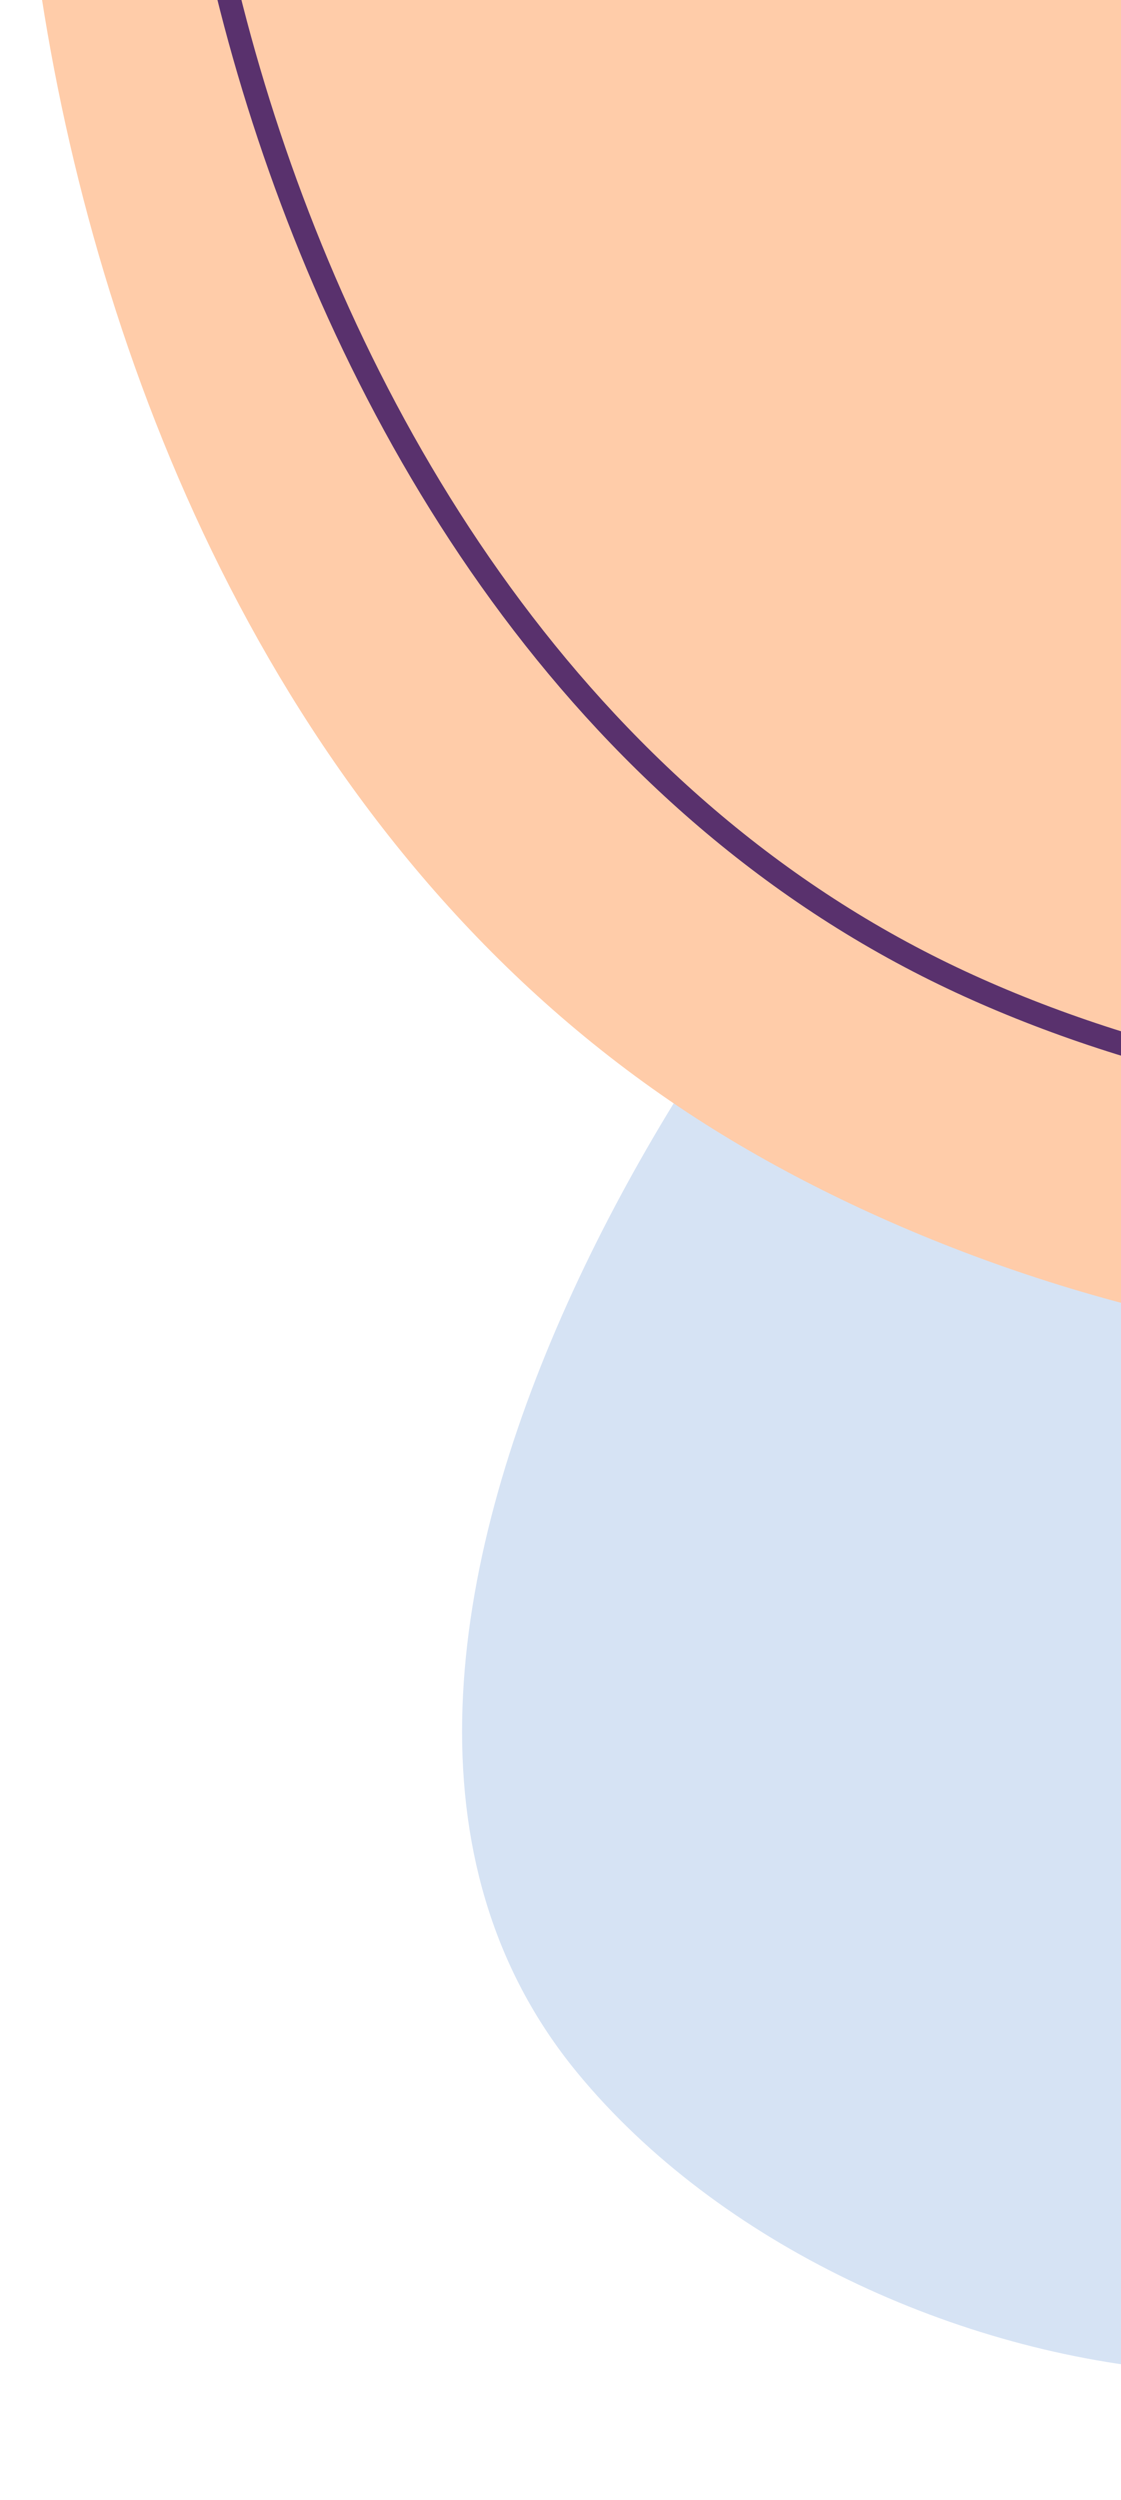 <svg xmlns="http://www.w3.org/2000/svg" xmlns:xlink="http://www.w3.org/1999/xlink" width="241" height="537" viewBox="0 0 241 537">
  <defs>
    <clipPath id="clip-path">
      <rect id="Rectangle_1365" data-name="Rectangle 1365" width="241" height="537" transform="translate(1679)" fill="#fff" stroke="#707070" stroke-width="1"/>
    </clipPath>
  </defs>
  <g id="Mask_Group_36" data-name="Mask Group 36" transform="translate(-1679)" clip-path="url(#clip-path)">
    <path id="Path_8560" data-name="Path 8560" d="M368.53,277.8c22.048-42.362,23.534-98.8,8.314-144.058-13.082-38.955-42.267-68.676-75.95-86.374-39.08-20.524-85.662-26.635-127.6-13.68-11.032,3.407-21.769,6.531-32.173,12.13-42.64,22.953-36.667,49.523-51.625,69.192-12.582,16.552-34.4,41.663-49.575,54.35-40.963,34.227-17.355,114.319,29.9,141.358C119.931,339.415,313.92,382.727,368.53,277.8Z" transform="matrix(-0.391, 0.921, -0.921, -0.391, 2203.101, 214.512)" fill="#d6e3f4"/>
    <path id="Path_8561" data-name="Path 8561" d="M918.8,409.726c-45.344,18.6-55.078,288.777,108.522,400.549,75,51.238,210.31,85.513,287.092,13.813,44.38-41.443,65.079-114.436,44.4-171.664-25.077-69.389-104.8-98.472-175.611-124.308-65.092-23.747-79.6-13.584-138.119-40.448C957.521,447.47,939.152,401.377,918.8,409.726Z" transform="translate(775.693 -532.429) rotate(-2)" fill="#ffcca9"/>
    <path id="Path_8562" data-name="Path 8562" d="M915.936,409.627c-40.825,16.749-49.588,259.993,97.706,360.625,67.521,46.131,189.348,76.989,258.477,12.436,39.956-37.312,58.592-103.029,39.972-154.554-22.578-62.473-94.351-88.657-158.107-111.918-58.6-21.38-71.665-12.23-124.352-36.417C950.8,443.609,934.26,402.111,915.936,409.627Z" transform="translate(769.229 -413.293) rotate(-8)" fill="none" stroke="#59316d" stroke-width="5"/>
  </g>
</svg>
